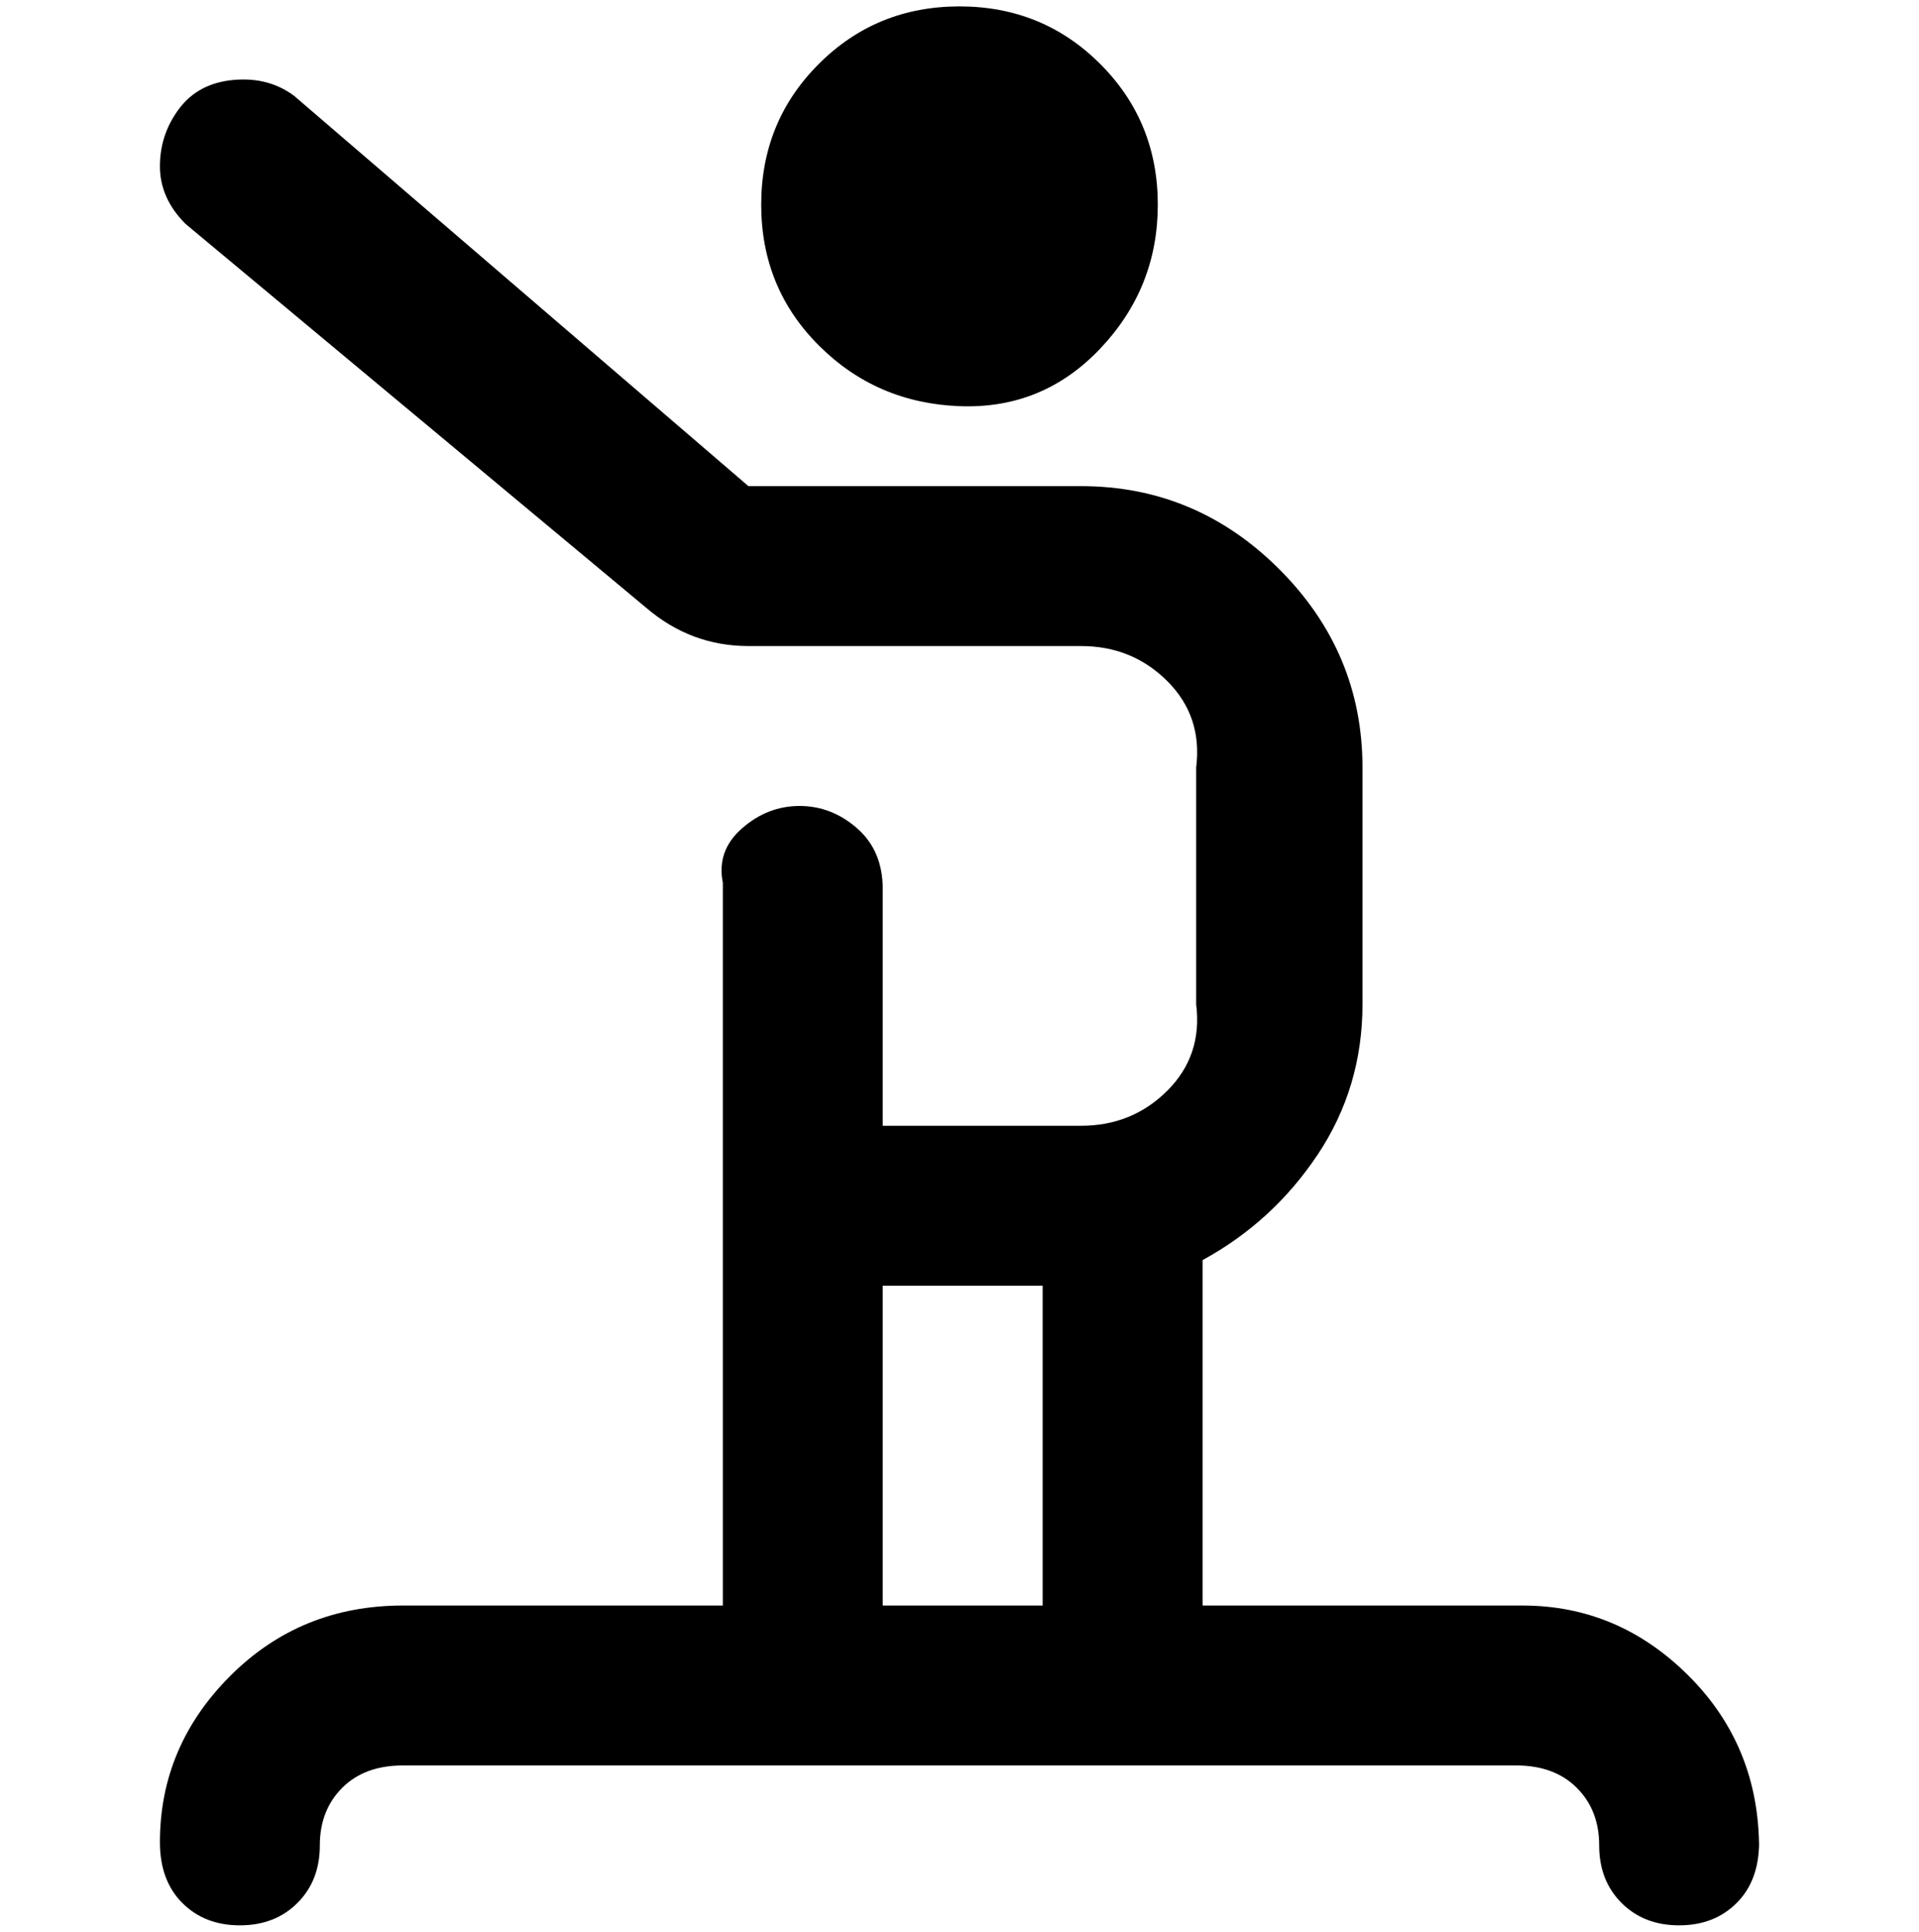 <svg viewBox="0 0 300 302.001" xmlns="http://www.w3.org/2000/svg"><path d="M119 32q0-13 9-22t22-9q13 0 22 9t9 22q0 13-9 22.5t-22 9q-13-.5-22-9.5t-9-22zm156 256q0 6-3.5 9.5t-9 3.5q-5.5 0-9-3.5t-3.5-9-3.5-9Q243 276 237 276H63q-6 0-9.5 3.5t-3.5 9-3.5 9q-3.5 3.5-9 3.5t-9-3.5Q25 294 25 288q0-15 11-26t27-11h50V138q-1-5 3-8.5t9-3.5q5 0 9 3.5t4 9.5v37h31q8 0 13.5-5.5T187 157v-37q1-8-4.5-13.5T169 101h-52q-9 0-16-6L29 35q-4-4-4-9t3-9q3-4 8.5-4.5T46 15l71 61h52q18 0 31 13t13 31v37q0 13-7 23.5T188 197v54h50q15 0 26 11t11 27v-1zm-137-37h25v-50h-25v50z"/></svg>